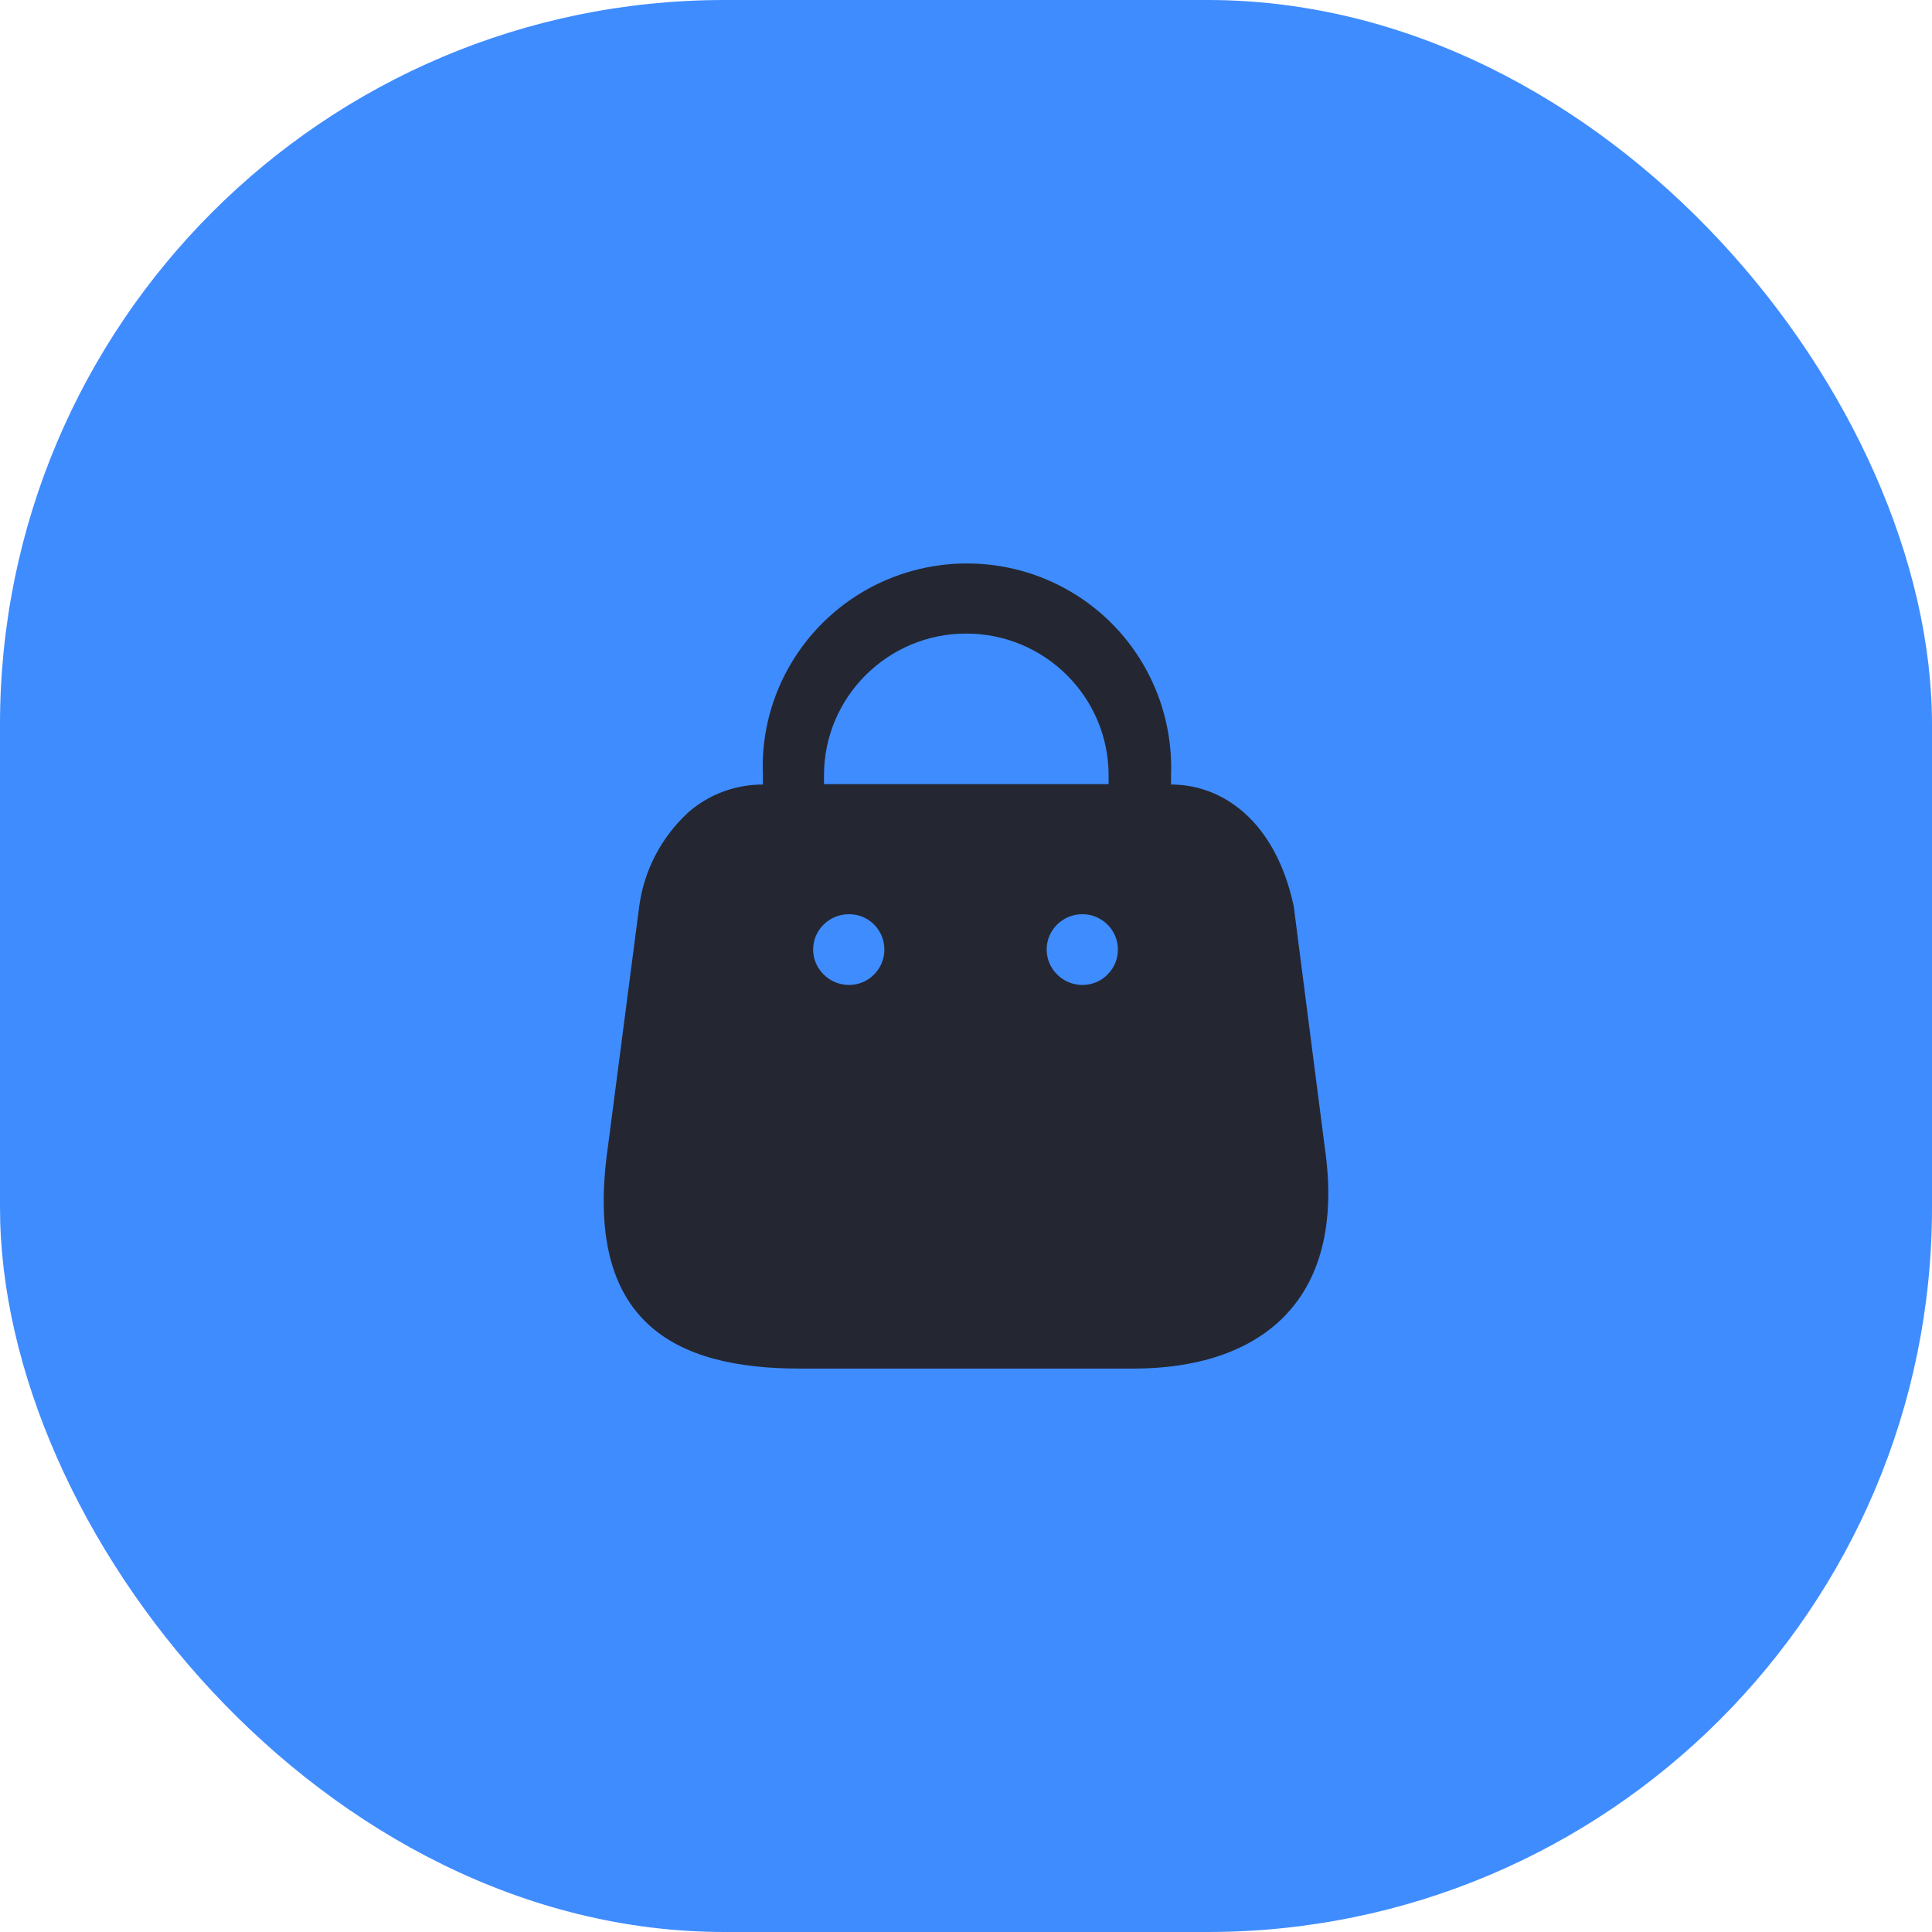 <svg width="16" height="16" viewBox="0 0 16 16" fill="none" xmlns="http://www.w3.org/2000/svg">
<rect width="16" height="16" rx="6" fill="#3F8CFF"/>
<path fill-rule="evenodd" clip-rule="evenodd" d="M10.714 7.504L10.971 9.501C11.161 10.804 10.404 11.334 9.388 11.334H6.624C5.605 11.334 4.824 10.967 5.034 9.501L5.294 7.504C5.334 7.207 5.478 6.931 5.701 6.727C5.871 6.578 6.091 6.497 6.318 6.497V6.421C6.291 5.804 6.608 5.221 7.141 4.904C7.674 4.587 8.341 4.587 8.874 4.904C9.408 5.221 9.721 5.804 9.698 6.421V6.497C10.118 6.497 10.561 6.791 10.714 7.504ZM6.824 6.421C6.824 5.774 7.351 5.247 8.001 5.247C8.654 5.247 9.181 5.774 9.181 6.421V6.494H6.824V6.421ZM6.734 7.864C6.734 8.024 6.868 8.157 7.031 8.157C7.194 8.157 7.324 8.024 7.324 7.864C7.324 7.701 7.194 7.571 7.031 7.571C6.868 7.571 6.734 7.701 6.734 7.864ZM8.964 8.157C9.041 8.157 9.118 8.127 9.171 8.071C9.228 8.017 9.258 7.941 9.258 7.864C9.258 7.701 9.124 7.571 8.964 7.571C8.801 7.571 8.668 7.701 8.668 7.864C8.668 8.024 8.801 8.157 8.964 8.157Z" fill="#242731"/>
</svg>
